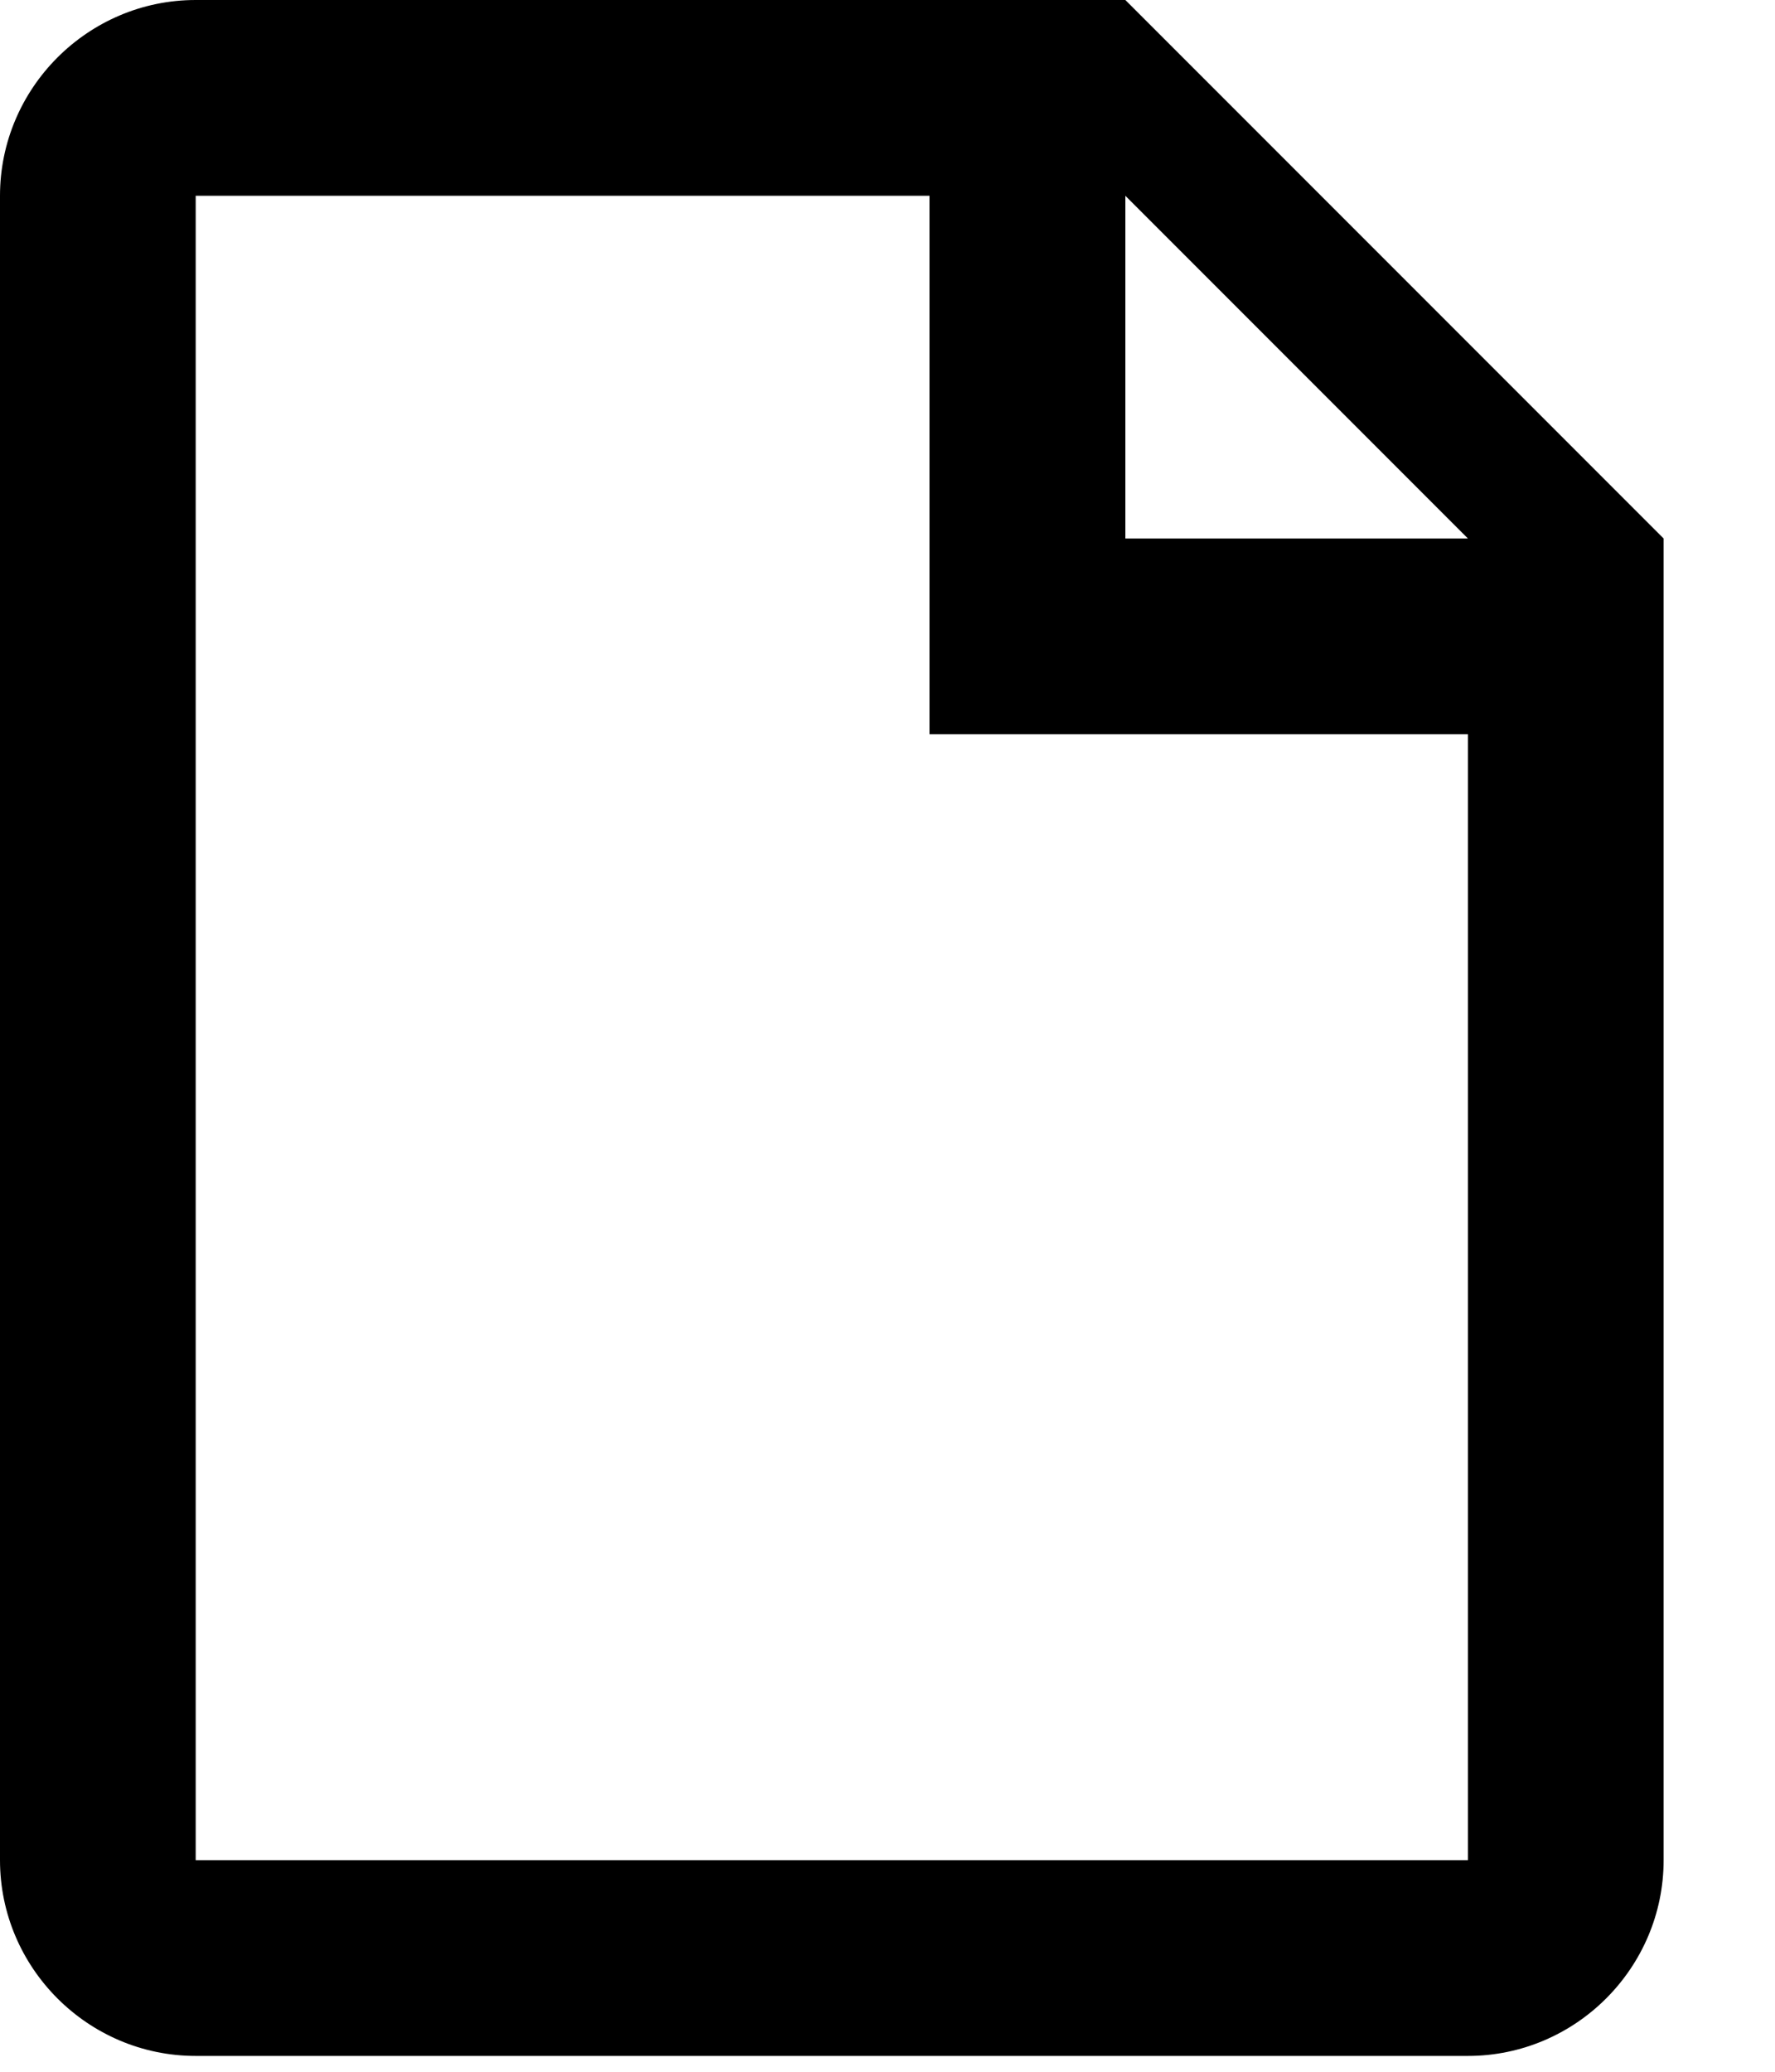 <svg width="12" height="14" viewBox="0 0 12 14" fill="none" xmlns="http://www.w3.org/2000/svg">
                            <path d="M9.924 13.893H1.323C0.595 13.893 0 13.298 0 12.57L0 1.323C0 0.595 0.595 0 1.323 0L7.608 0L11.247 3.639V12.57C11.247 13.298 10.652 13.893 9.924 13.893ZM7.608 1.323V3.639H9.924L7.608 1.323ZM9.924 4.962H6.284V1.323H1.323V12.57H9.924V4.962Z" fill="currentColor"></path>
                        </svg>
